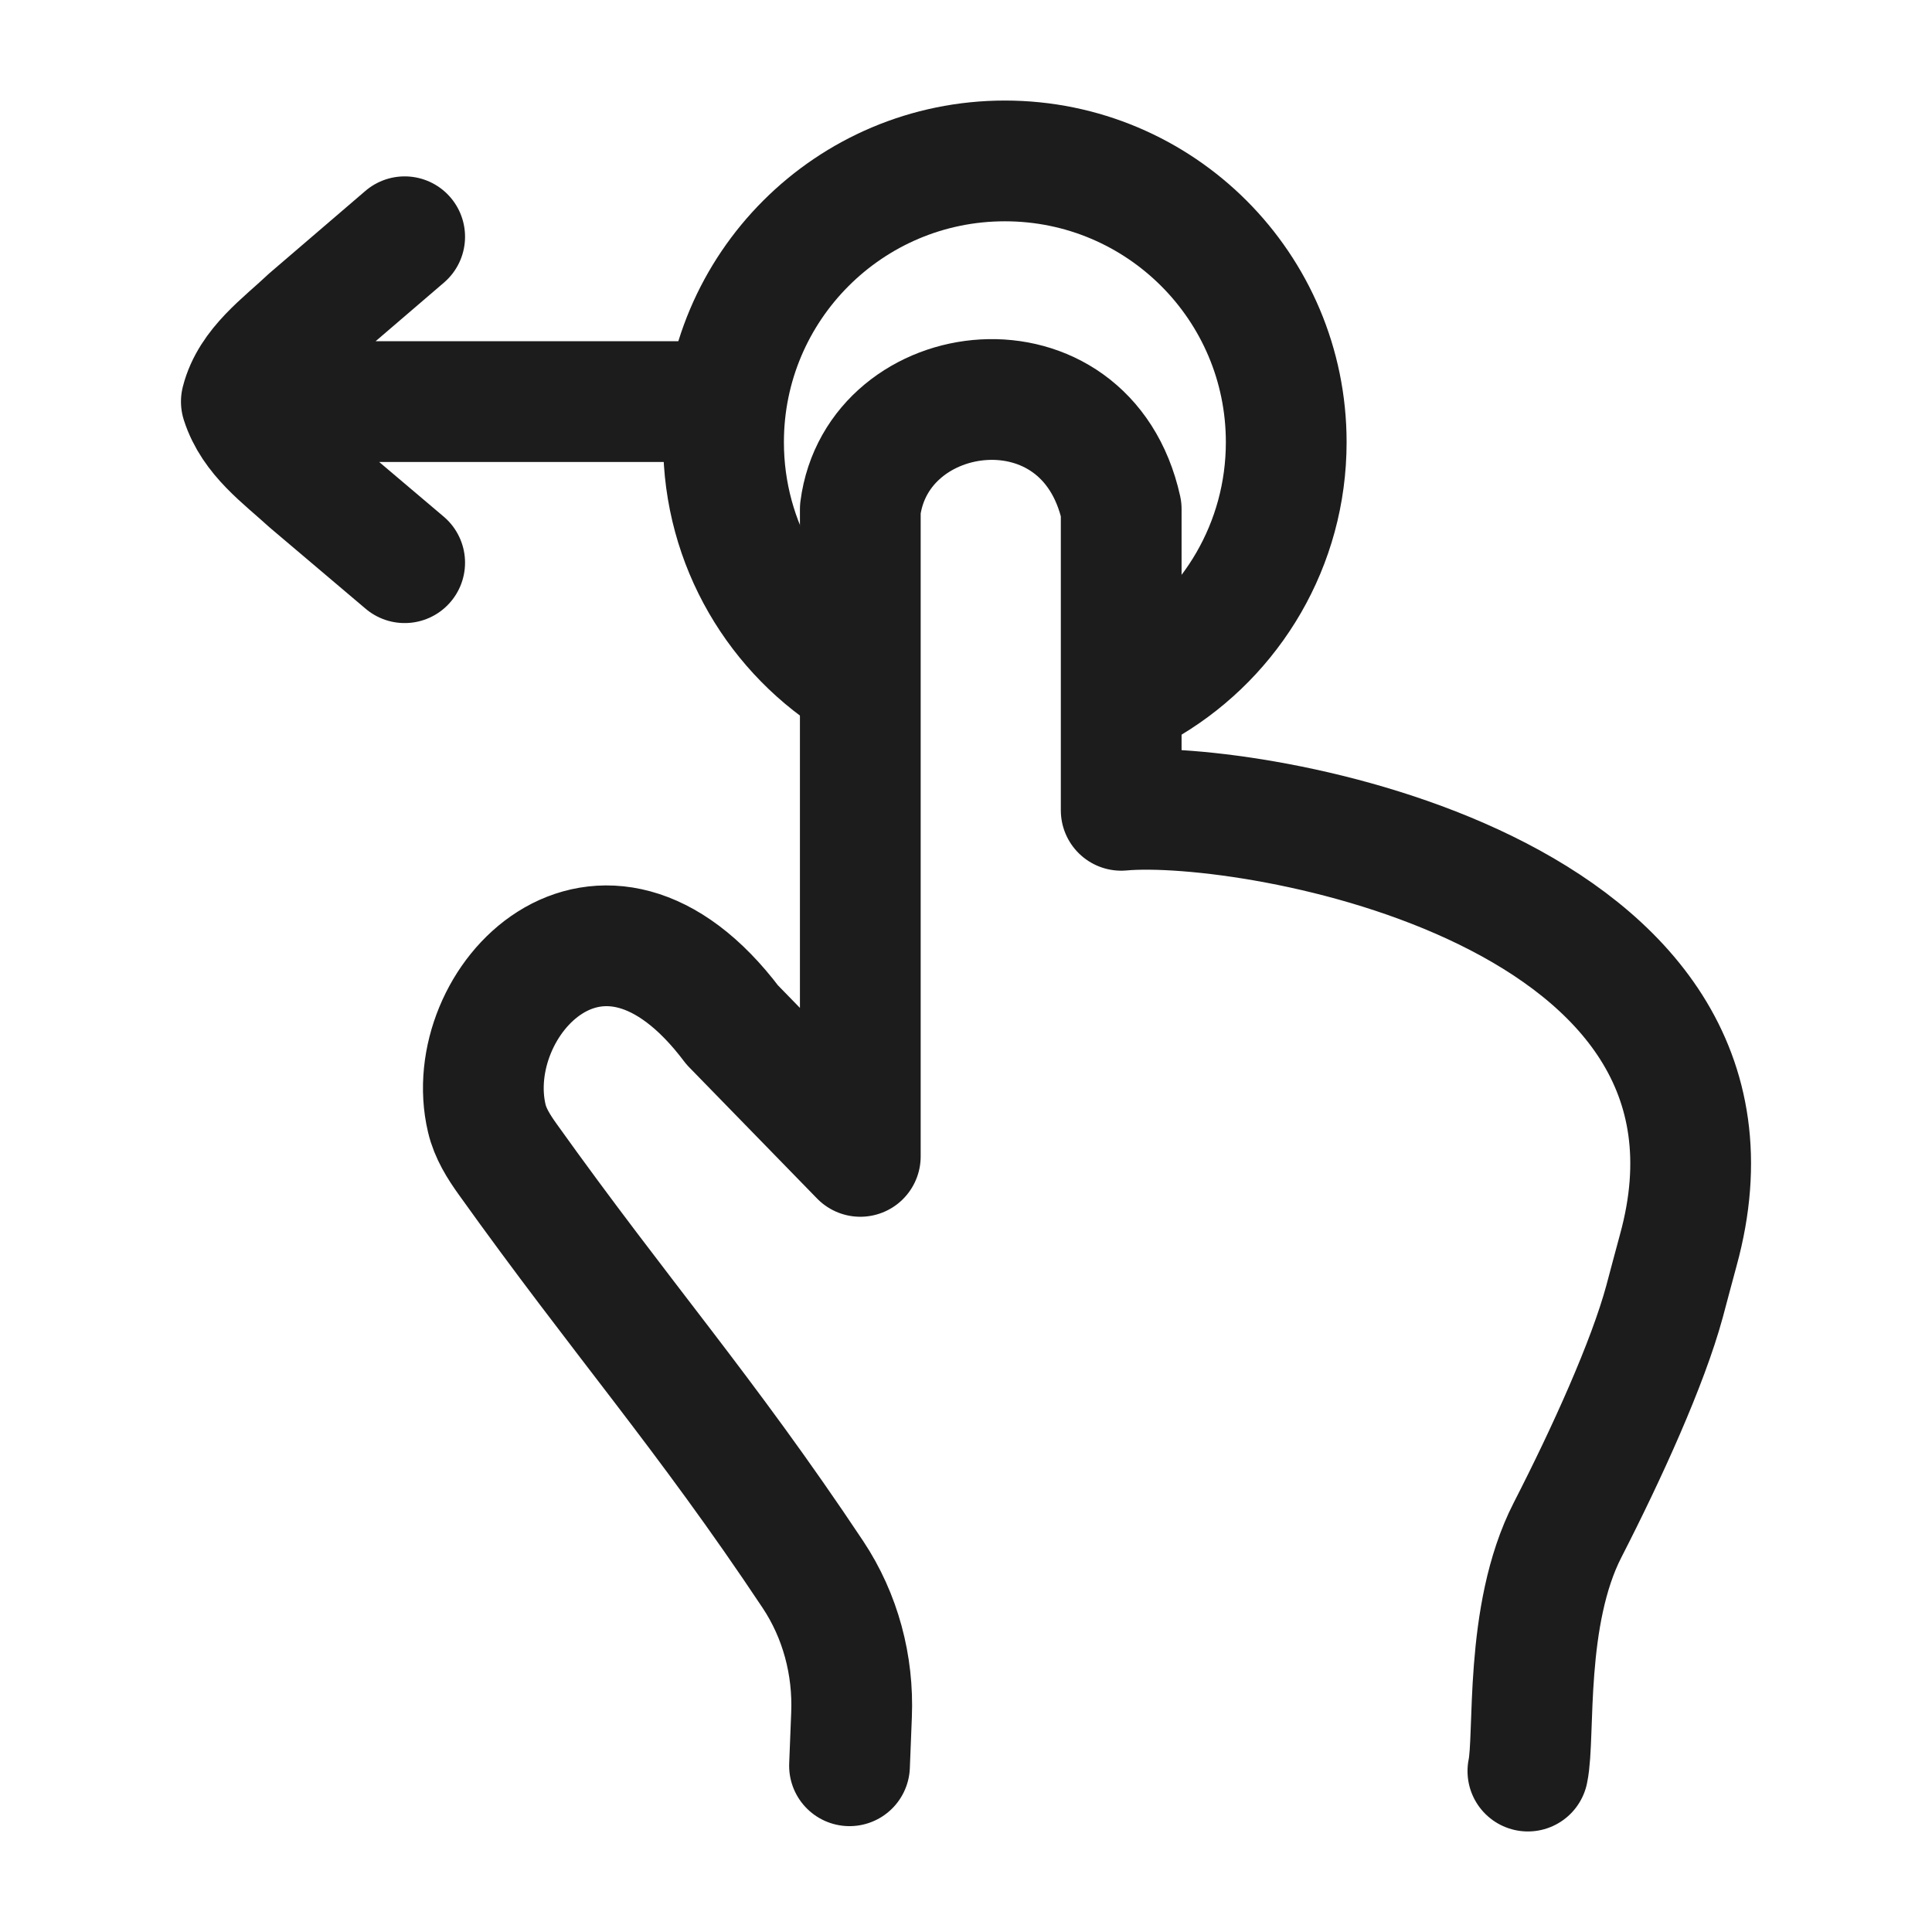 <svg width="24" height="24" viewBox="0 0 24 24" fill="none" xmlns="http://www.w3.org/2000/svg">
<g id="drag-left-01">
<path id="Vector" d="M10.682 8.488C9.667 7.877 8.988 6.764 8.988 5.493C8.988 3.563 10.553 1.999 12.483 1.999C14.414 1.999 15.978 3.563 15.978 5.493C15.978 6.764 15.299 7.877 14.284 8.488" stroke="#1B1C1B" stroke-width="1.5"/>
<path id="Vector_2" d="M10.553 21.935L10.578 21.304C10.603 20.688 10.441 20.075 10.099 19.56C8.75 17.533 7.72 16.379 6.307 14.401C6.195 14.245 6.091 14.079 6.047 13.892C5.706 12.447 7.466 10.567 9.096 12.732L10.687 14.365V6.324C10.898 4.676 13.491 4.349 13.928 6.324V10.066C15.545 9.919 22.082 11.044 20.848 15.531C20.79 15.741 20.735 15.956 20.678 16.166C20.47 16.933 19.962 18.052 19.473 19.006C18.929 20.067 19.072 21.566 18.98 22.001" stroke="#1B1C1B" stroke-width="1.5" stroke-linecap="round" stroke-linejoin="round"/>
<path id="Vector_3" d="M8.719 4.989H2.998M2.998 4.989C3.137 5.424 3.516 5.688 3.839 5.984L5.027 6.99M2.998 4.989C3.111 4.546 3.524 4.259 3.839 3.96L5.027 2.941" stroke="#1B1C1B" stroke-width="1.5" stroke-linecap="round" stroke-linejoin="round"/>
</g>
</svg>
